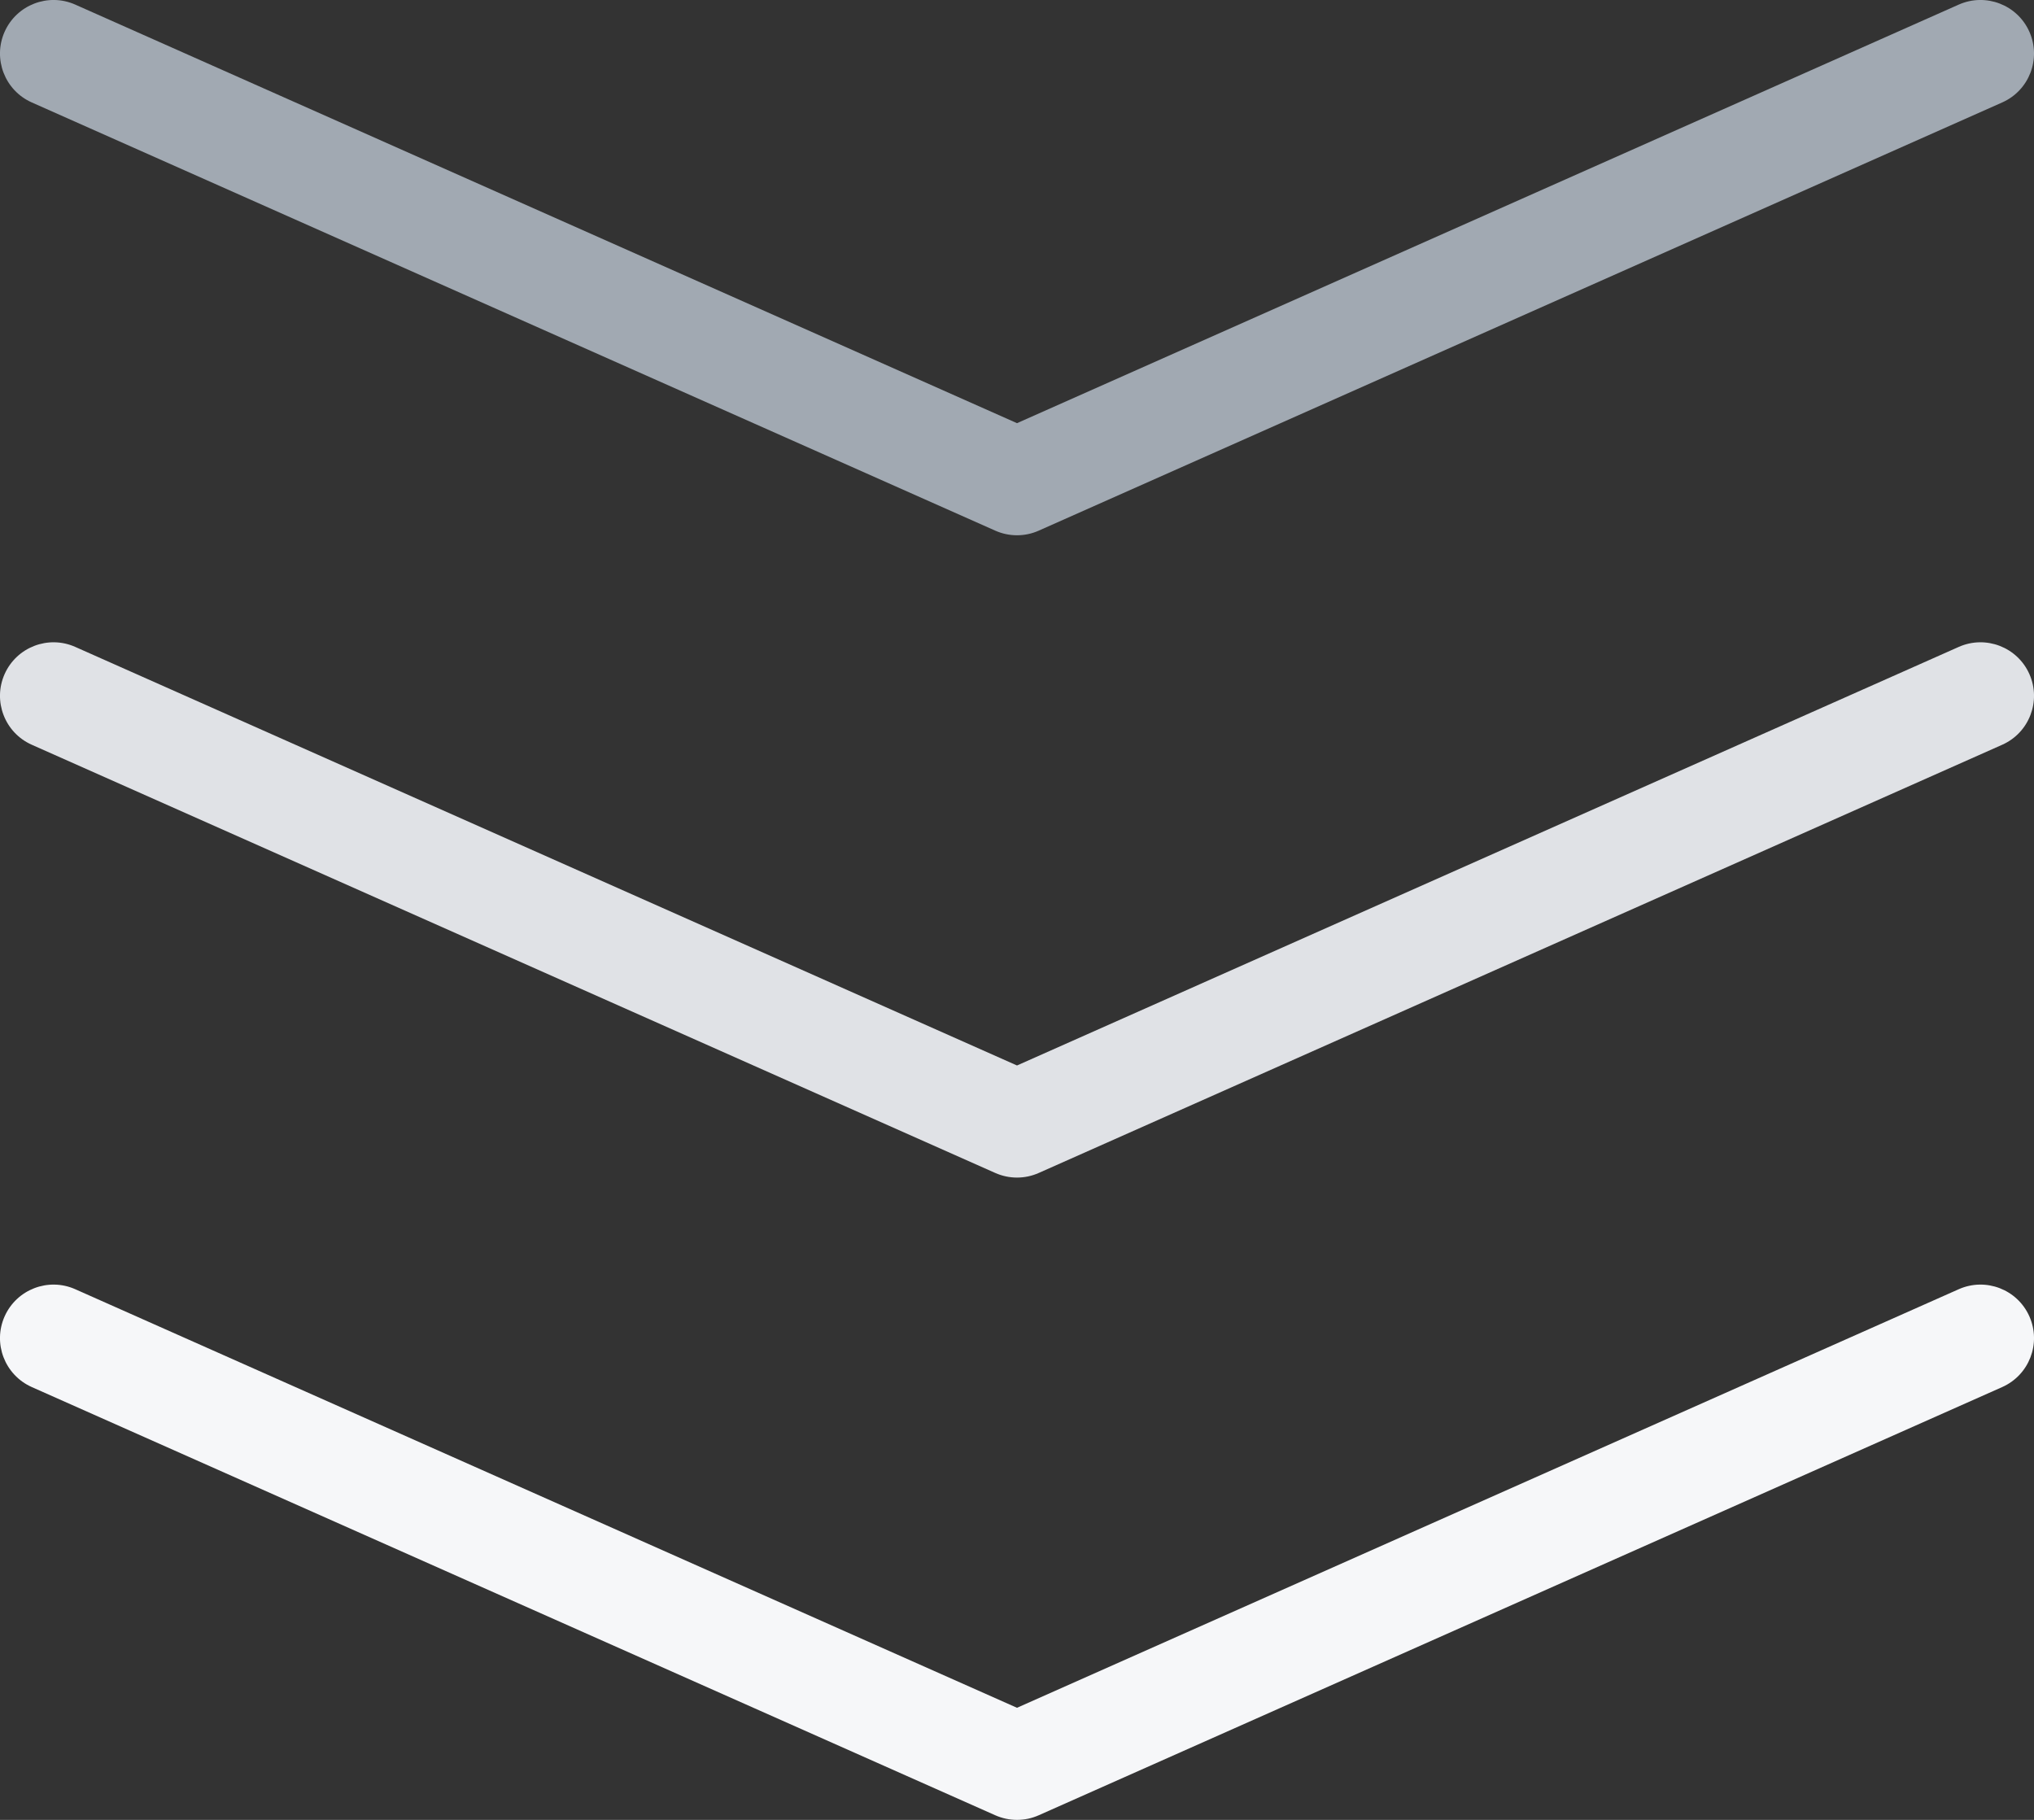 <svg
  xmlns="http://www.w3.org/2000/svg"
  width="38"
  height="34"
  viewBox="0 0 38 34"
  fill="none"
>
  <rect x="0" y="0" width="38" height="34" fill="#333333" stroke="none"/>
  <path
    fillRule="evenodd"
    clipRule="evenodd"
    d="M19.406 21.914C19.148 22.029 18.853 22.029 18.594 21.914L0.594 13.914C0.089 13.69 -0.138 13.098 0.086 12.594C0.311 12.089 0.902 11.862 1.406 12.086L19 19.906L36.594 12.086C37.099 11.862 37.69 12.089 37.914 12.594C38.138 13.098 37.911 13.69 37.406 13.914L19.406 21.914Z"
    fill="#E0E2E6"
  />
  <path
    fillRule="evenodd"
    clipRule="evenodd"
    d="M19.406 9.914C19.148 10.029 18.853 10.029 18.594 9.914L0.594 1.914C0.089 1.69 -0.138 1.099 0.086 0.594C0.311 0.089 0.902 -0.138 1.406 0.086L19 7.906L36.594 0.086C37.099 -0.138 37.69 0.089 37.914 0.594C38.138 1.099 37.911 1.69 37.406 1.914L19.406 9.914Z"
    fill="#A1A9B2"
  />
  <path
    fillRule="evenodd"
    clipRule="evenodd"
    d="M19.406 33.914C19.148 34.029 18.853 34.029 18.594 33.914L0.594 25.914C0.089 25.689 -0.138 25.099 0.086 24.594C0.311 24.089 0.902 23.862 1.406 24.086L19 31.906L36.594 24.086C37.099 23.862 37.69 24.089 37.914 24.594C38.138 25.099 37.911 25.689 37.406 25.914L19.406 33.914Z"
    fill="#F6F7F9"
  />
</svg>

